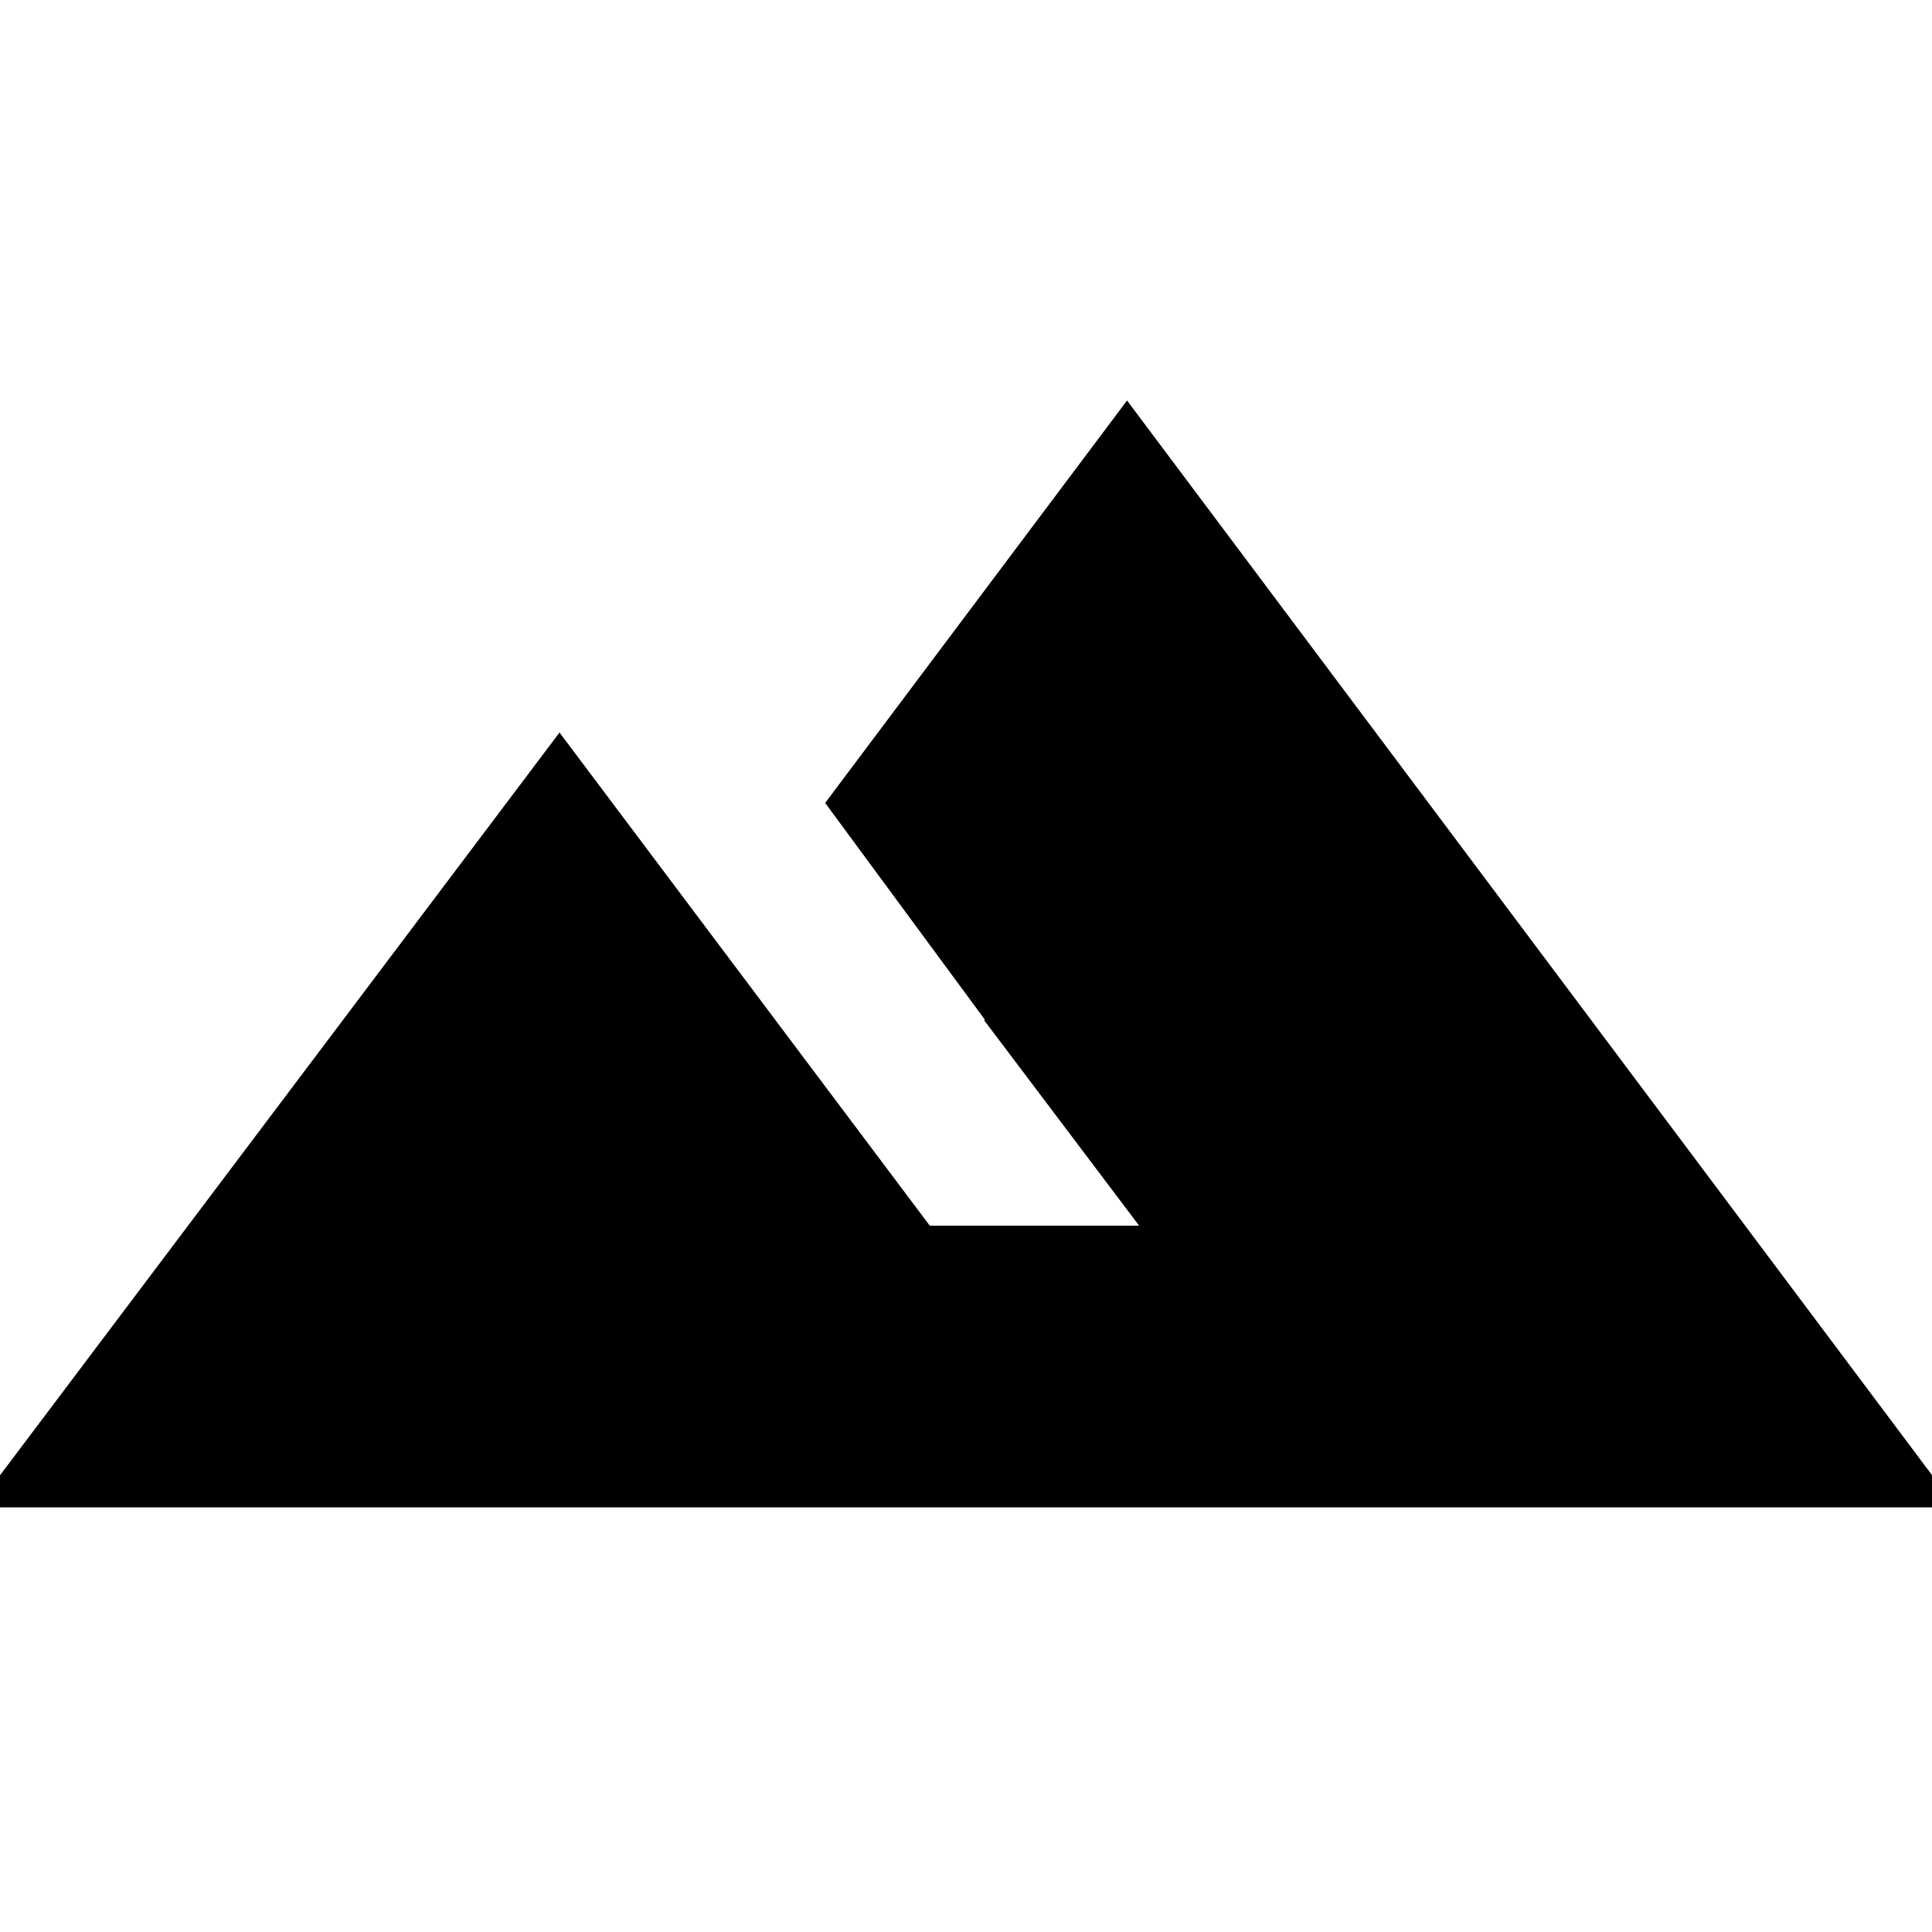 <svg xmlns="http://www.w3.org/2000/svg" height="20" width="20"><path d="M-0.25 15.604 5.792 7.583 9.625 12.688H14.438L11.667 9.042L10.354 10.771L8.542 8.312L11.667 4.146L20.25 15.604ZM10.188 10.562 11.792 8.417 15.021 12.688H11.792ZM5.167 12.688H6.417L5.792 11.854ZM5.167 12.688 5.792 11.375 6.417 12.688Z"/></svg>